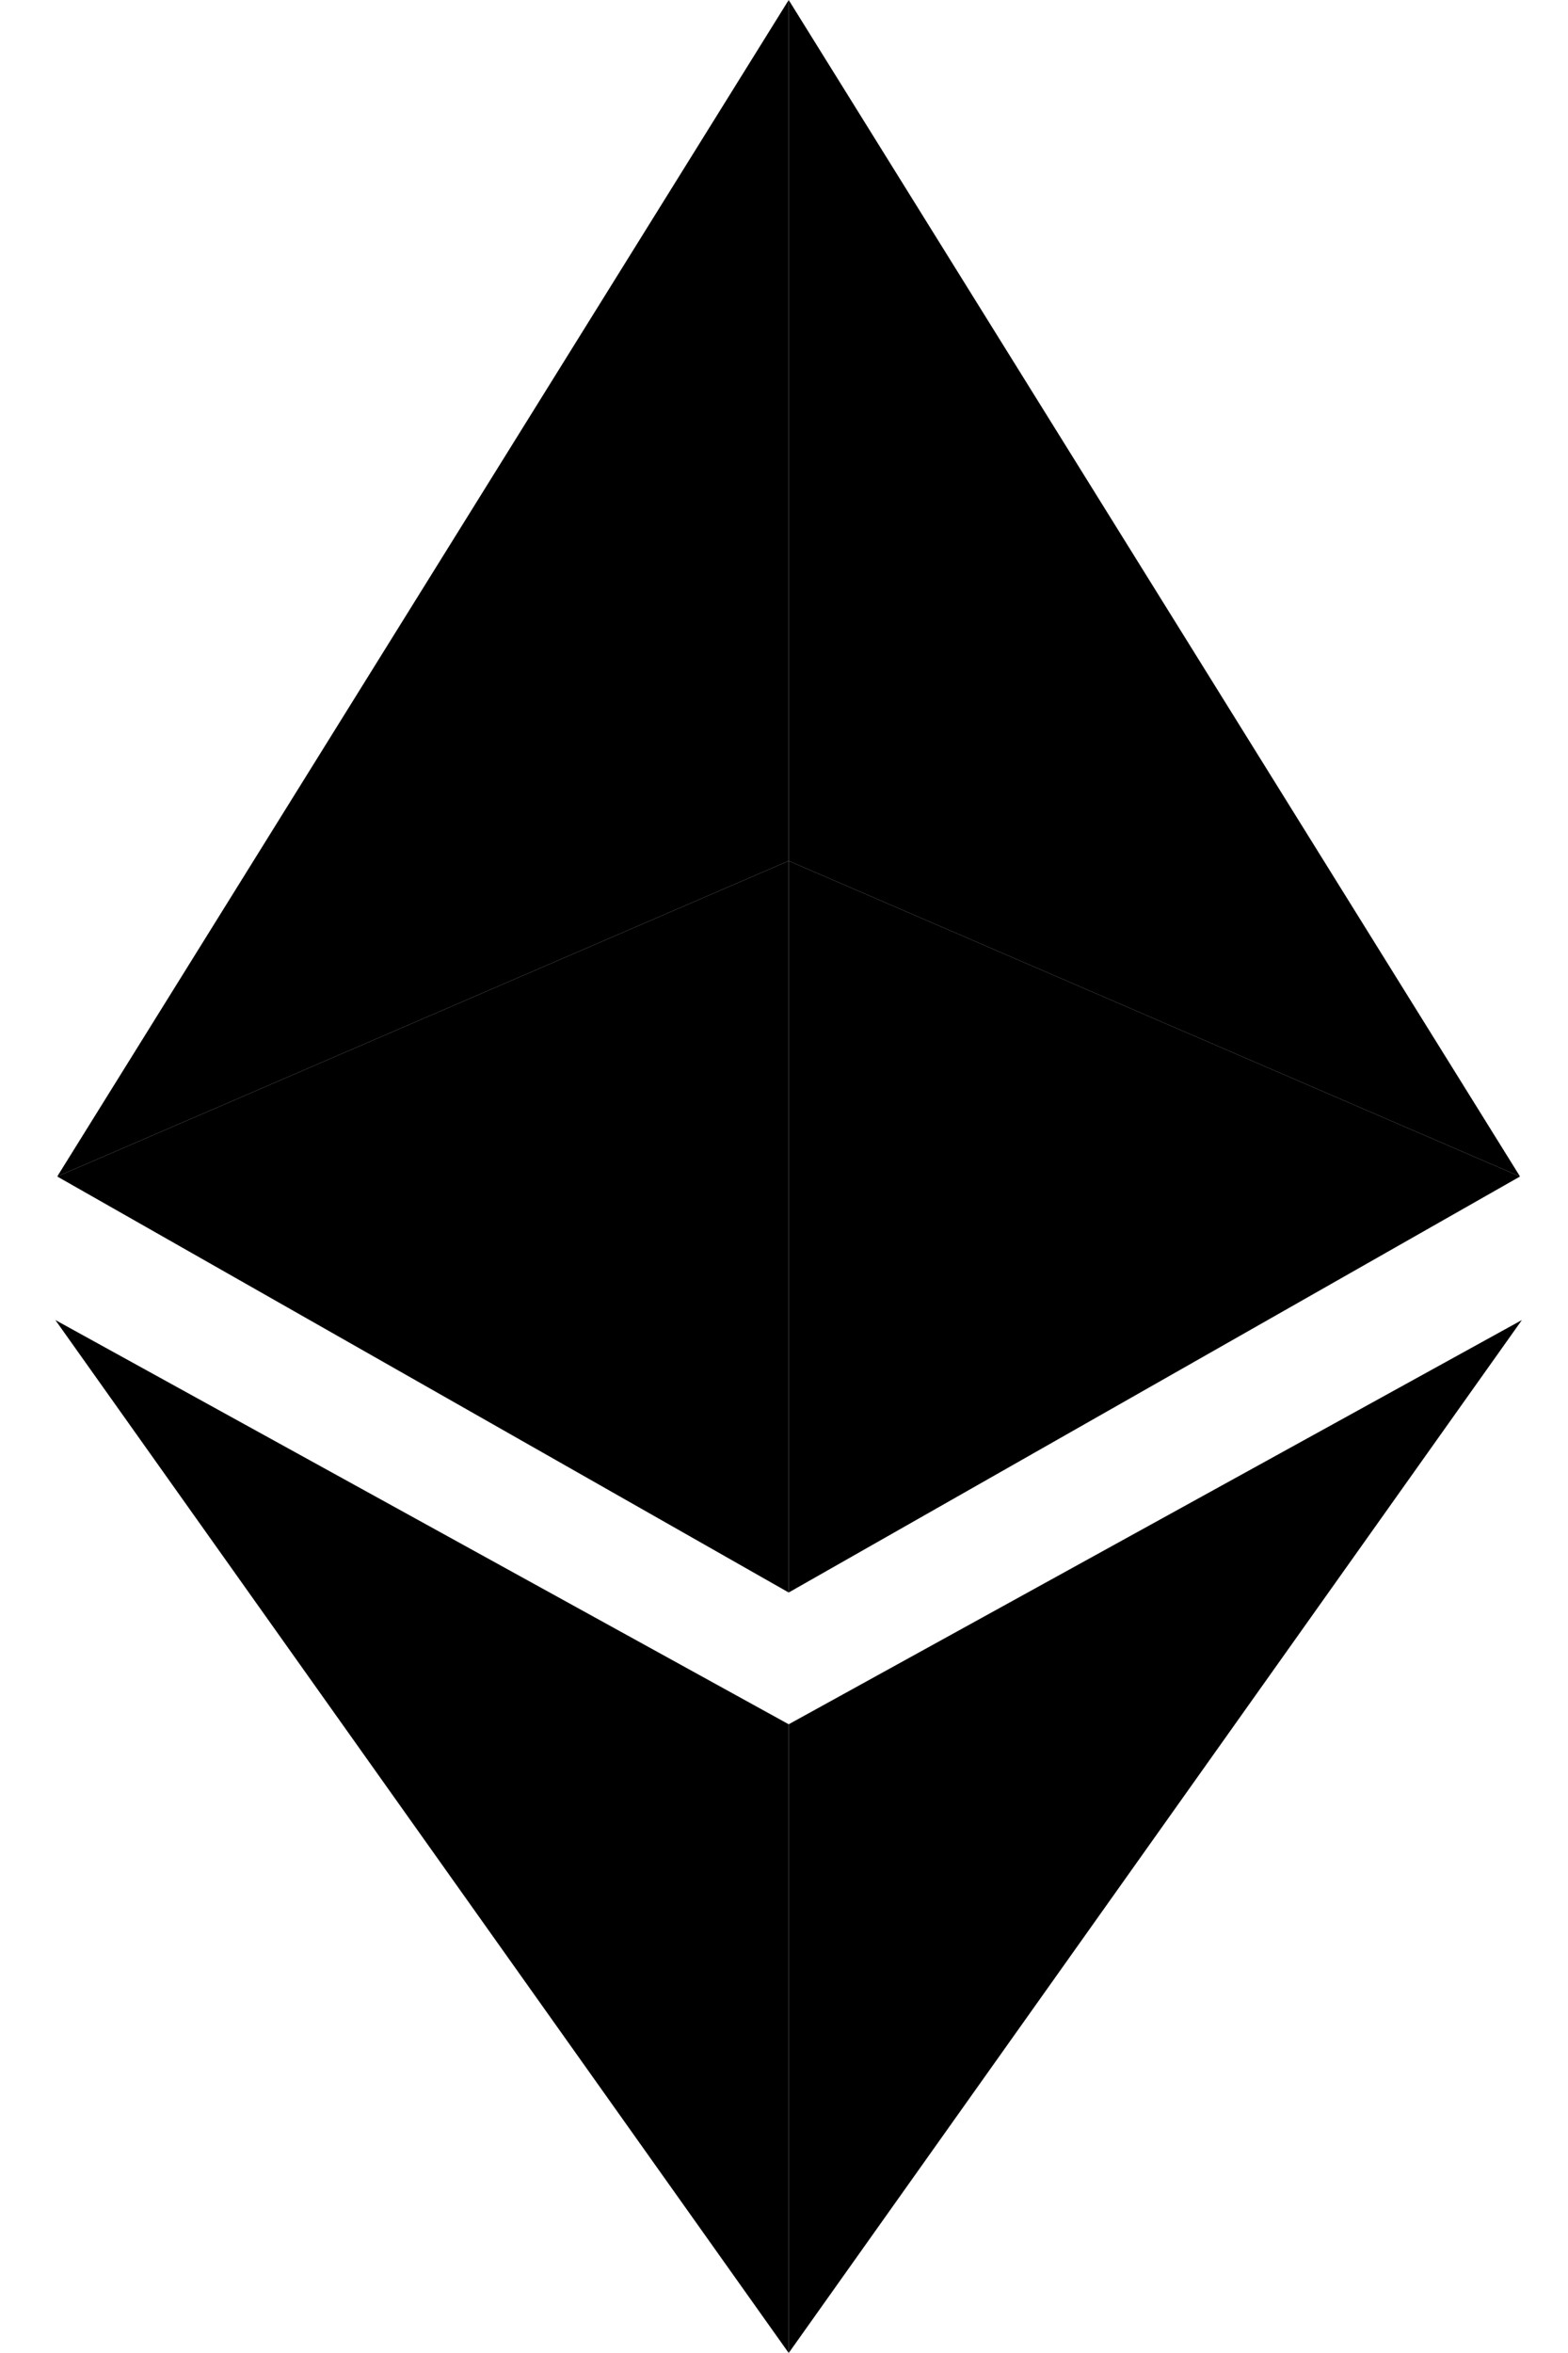 <svg width="10" height="15" viewBox="0 0 10 15" xmlns="http://www.w3.org/2000/svg">
<path d="M0.365 7.5L5.03 0V2.744V5.488L0.365 7.5Z" />
<path d="M9.694 7.5L5.03 0V5.488L9.694 7.5Z" />
<path d="M5.03 5.488L0.365 7.5L5.03 10.152V5.488Z" />
<path d="M5.03 5.488L9.694 7.5L5.03 10.152V5.488Z" />
<path d="M5.03 10.992L0.353 8.415L5.03 15V10.992Z" />
<path d="M5.03 10.992L9.706 8.415L5.03 15V10.992Z" />
</svg>
